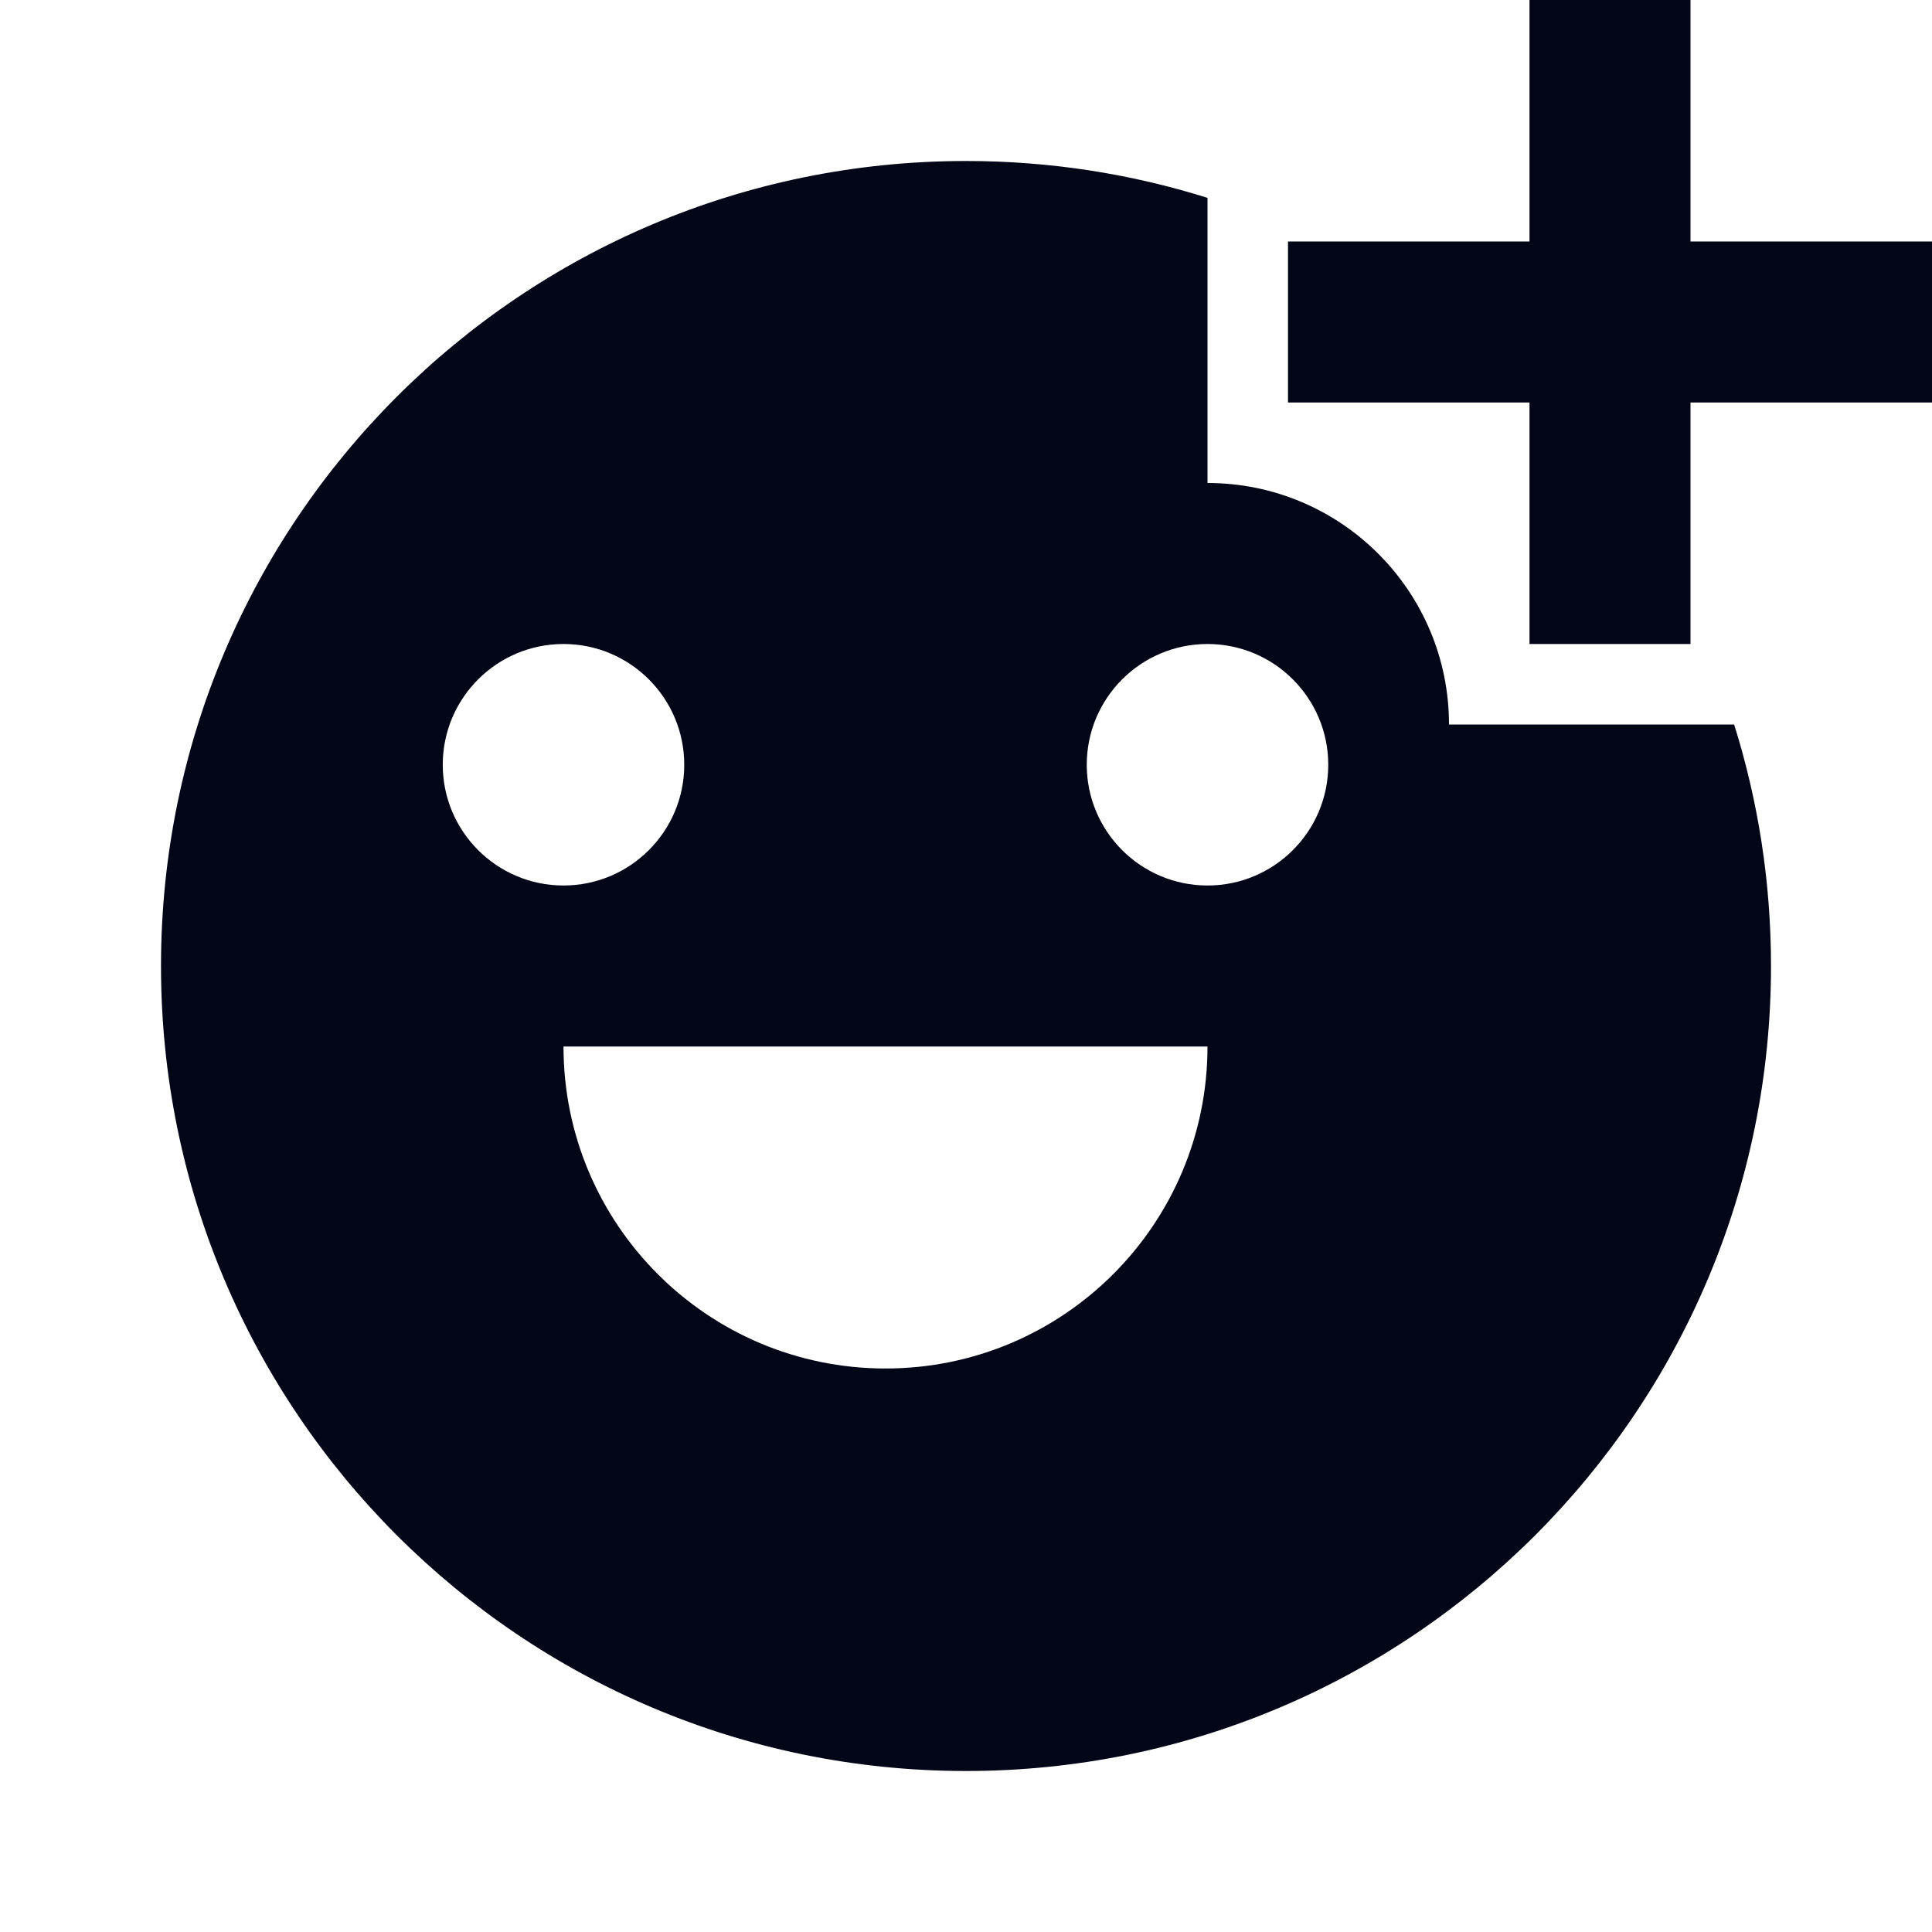<svg width="24" height="24" viewBox="0 0 24 24" fill="none" xmlns="http://www.w3.org/2000/svg">
<path d="M19 0H21V3H24V5H21V8H19V5H16V3H19V0Z" fill="#020617"/>
<path fill-rule="evenodd" clip-rule="evenodd" d="M12 22C17.523 22 22 17.523 22 12C22 10.955 21.84 9.947 21.542 9H18C18 7.343 16.657 6 15 6V2.458C14.053 2.16 13.045 2 12 2C6.477 2 2 6.477 2 12C2 17.523 6.477 22 12 22ZM7 11C6.172 11 5.5 10.328 5.5 9.5C5.5 8.672 6.172 8 7 8C7.828 8 8.5 8.672 8.5 9.5C8.5 10.328 7.828 11 7 11ZM15 13C15 15.209 13.209 17 11 17C8.791 17 7 15.209 7 13H15ZM13.5 9.5C13.5 10.328 14.172 11 15 11C15.828 11 16.5 10.328 16.5 9.5C16.5 8.672 15.828 8 15 8C14.172 8 13.5 8.672 13.5 9.5Z" fill="#020617"/>
</svg>
